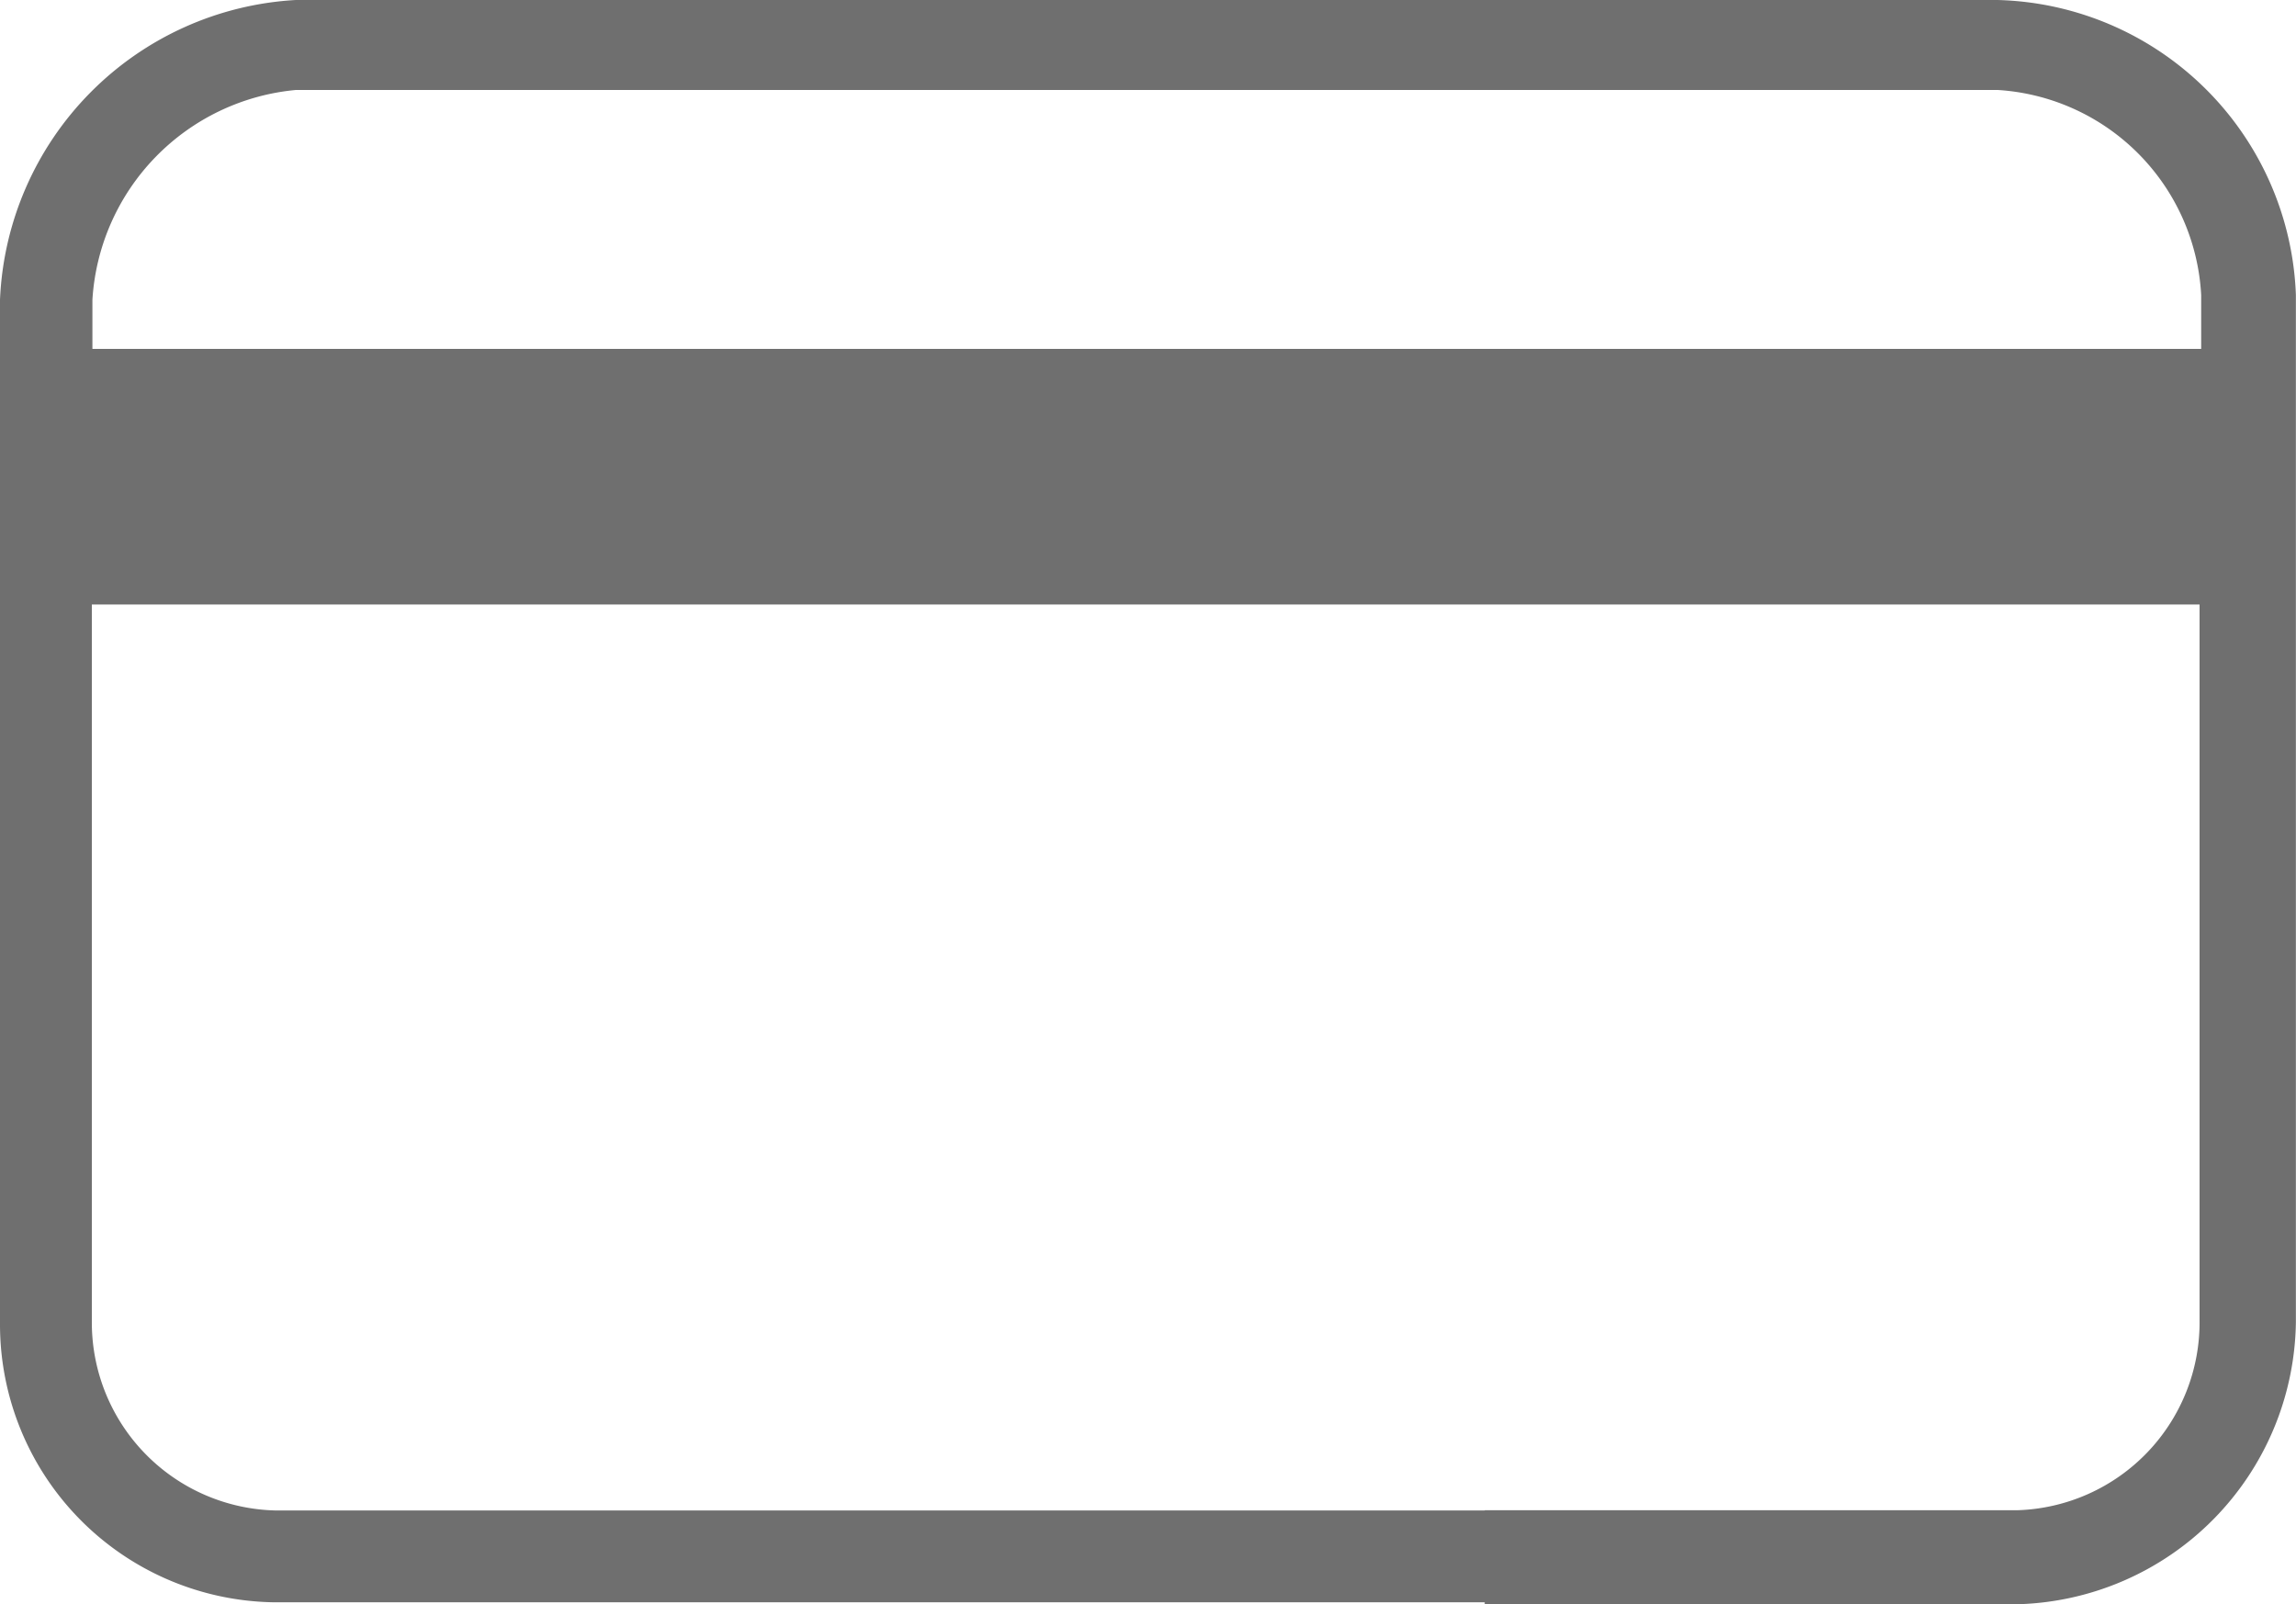 <svg xmlns="http://www.w3.org/2000/svg" width="20" height="13.978" viewBox="0 0 20 13.978">
  <path id="Tracciato_83446" data-name="Tracciato 83446" d="M19.752,1.36H4.927A2.732,2.732,0,0,0,2.35,3.972V12.9a2.422,2.422,0,0,0,2.379,2.421H15.283v-.8H4.75a1.638,1.638,0,0,1-1.6-1.638V6.627H21.51V8.4h0V12.86a1.638,1.638,0,0,1-1.588,1.659H15.283v.819h4.645a2.492,2.492,0,0,0,2.421-2.457V3.93a2.669,2.669,0,0,0-2.6-2.57ZM21.51,4.4H3.155V3.972A1.956,1.956,0,0,1,4.927,2.144H19.752A1.892,1.892,0,0,1,21.524,3.93V4.4Z" transform="translate(-2.35 -1.36)" fill="#6f6f6f"/>
</svg>
